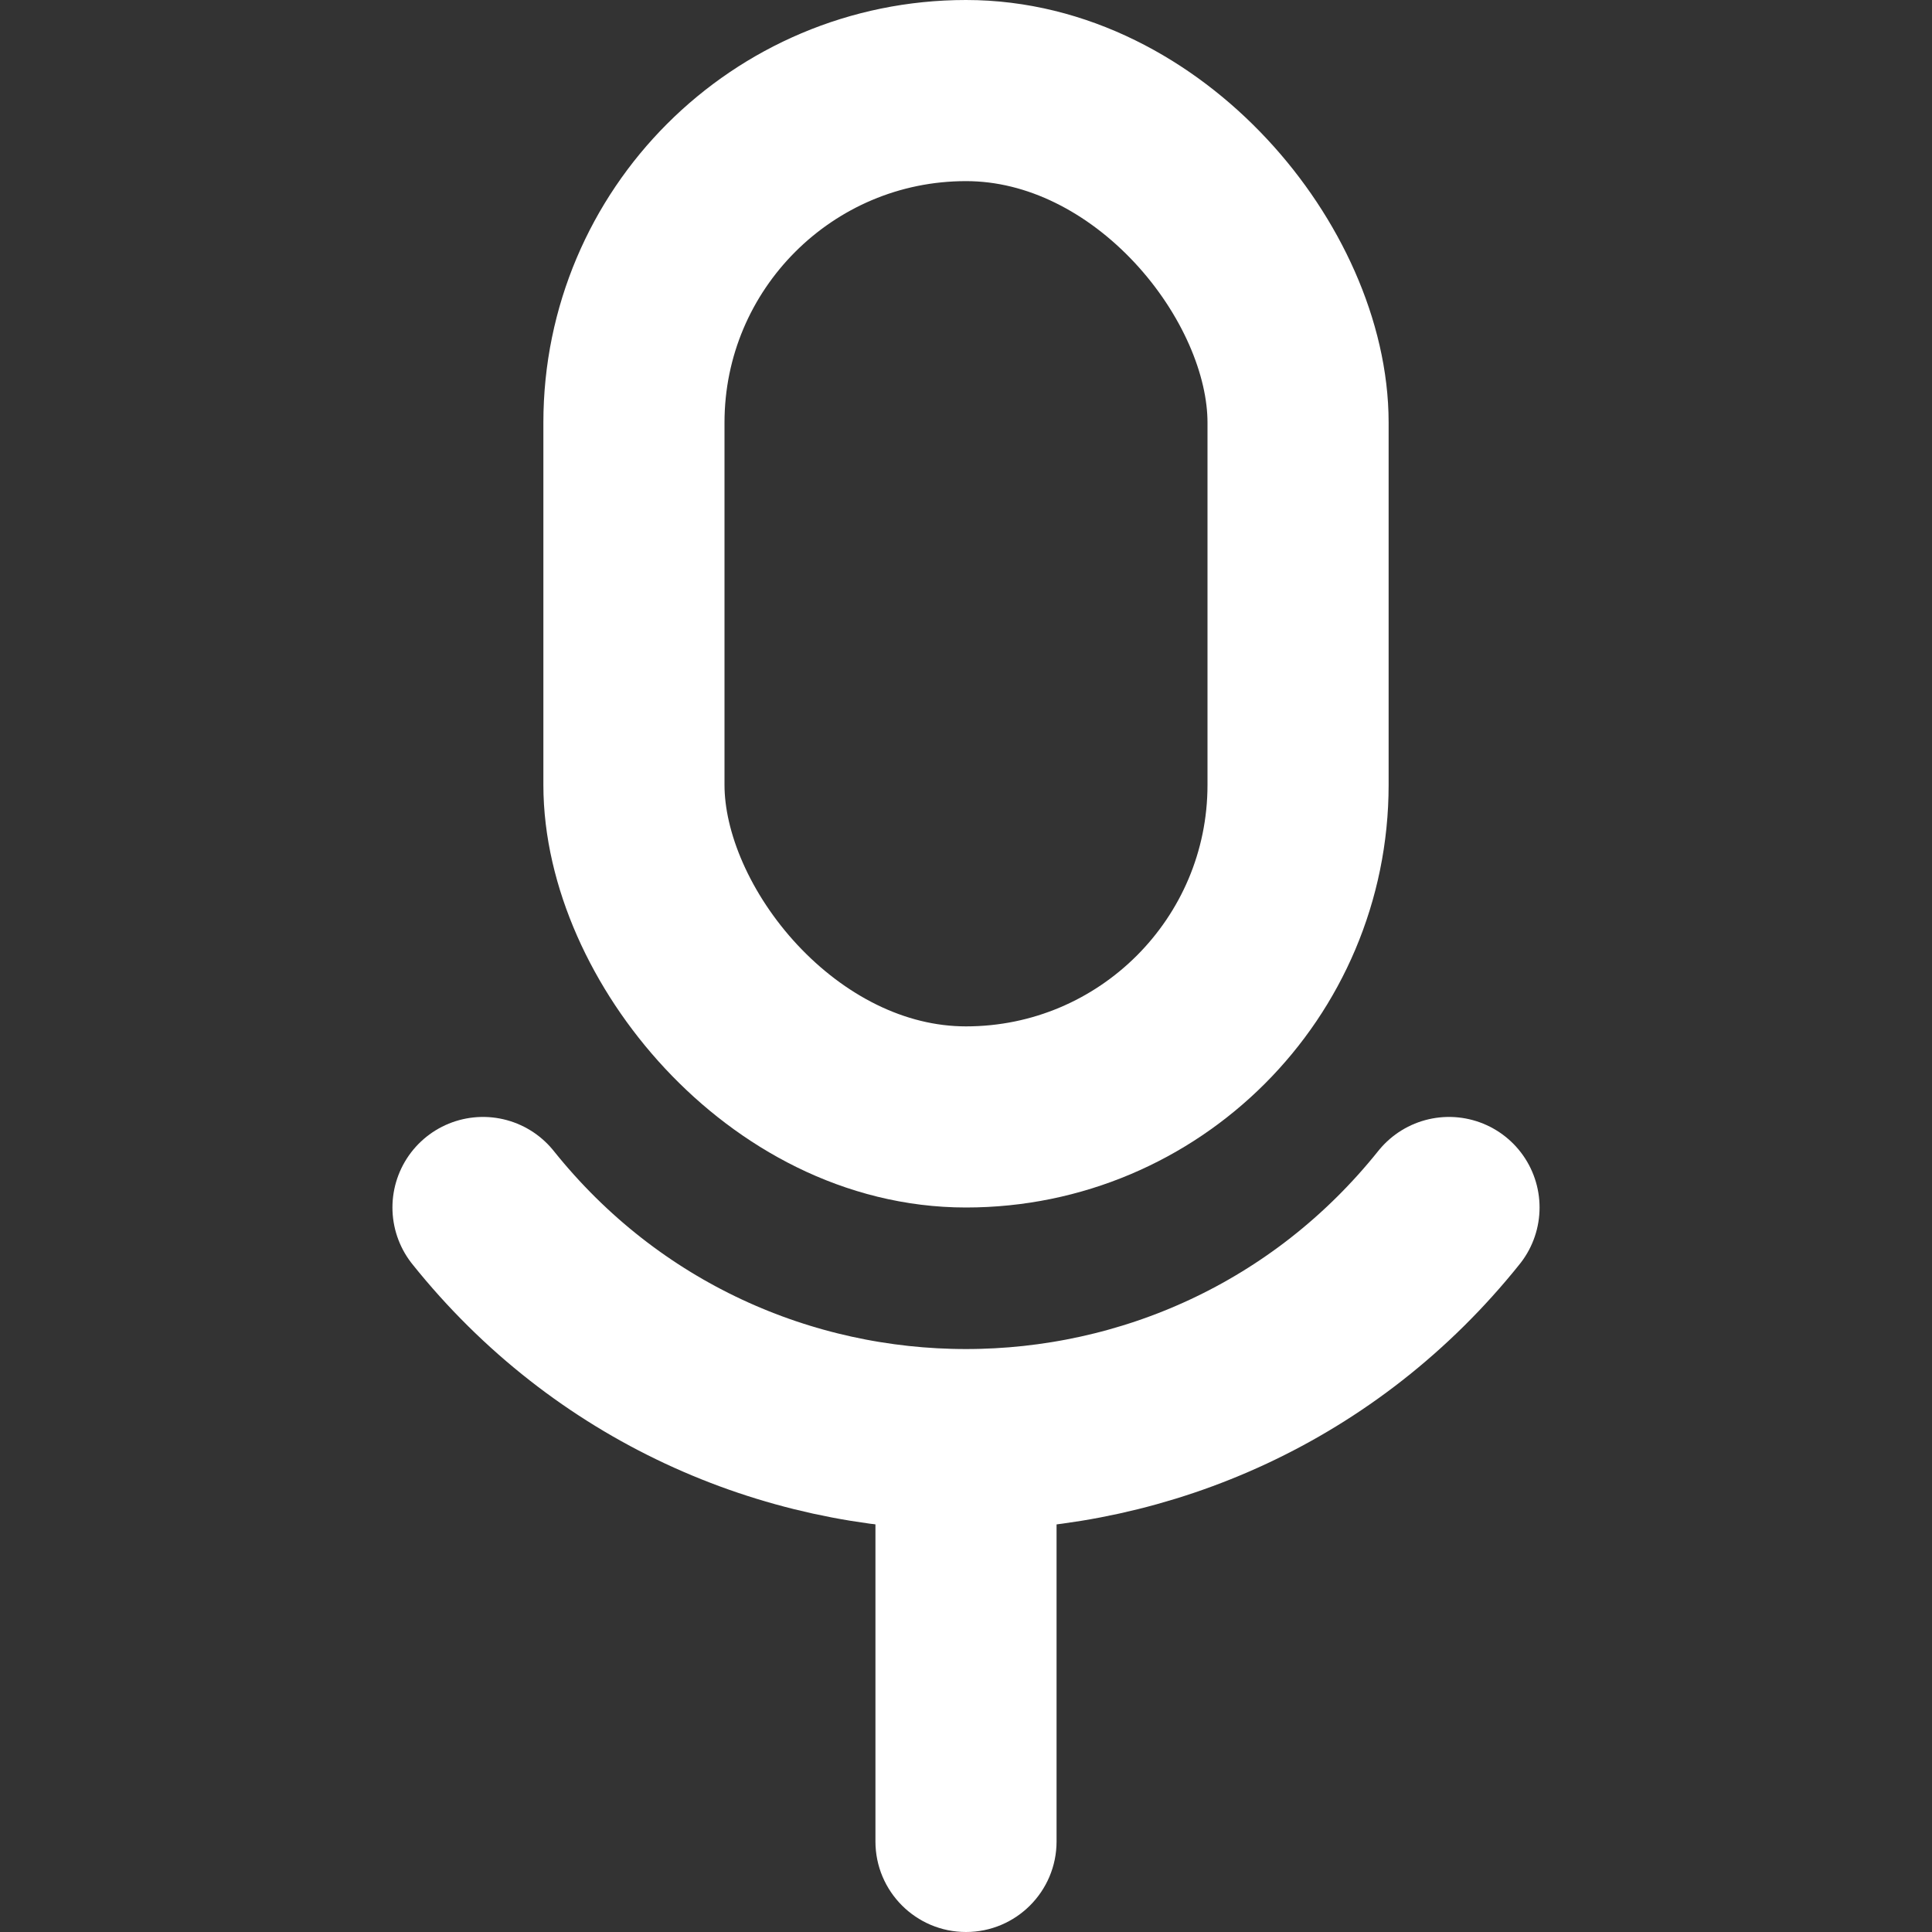 <svg width="16" height="16" viewBox="0 0 16 16" fill="none" xmlns="http://www.w3.org/2000/svg">
<rect x="0" y="0" width="16" height="16" fill="#333333" stroke="none"/>
<g clip-path="url(#clip0_756_576)">
<rect x="5.25" y="0.75" width="5.5" height="8.5" rx="2.75" stroke="white" stroke-width="1.5"/>
<path d="M4 10V10C6.051 12.563 9.949 12.563 12 10V10" stroke="white" stroke-width="1.5" stroke-linecap="round"/>
<path d="M7.25 15.25C7.25 15.664 7.586 16 8 16C8.414 16 8.75 15.664 8.75 15.25H7.25ZM7.25 12.5V15.25H8.75V12.5H7.25Z" fill="white"/>
</g>
<defs>
<clipPath id="clip0_756_576">
<rect width="16" height="16" fill="white"/>
</clipPath>
</defs>
</svg>
